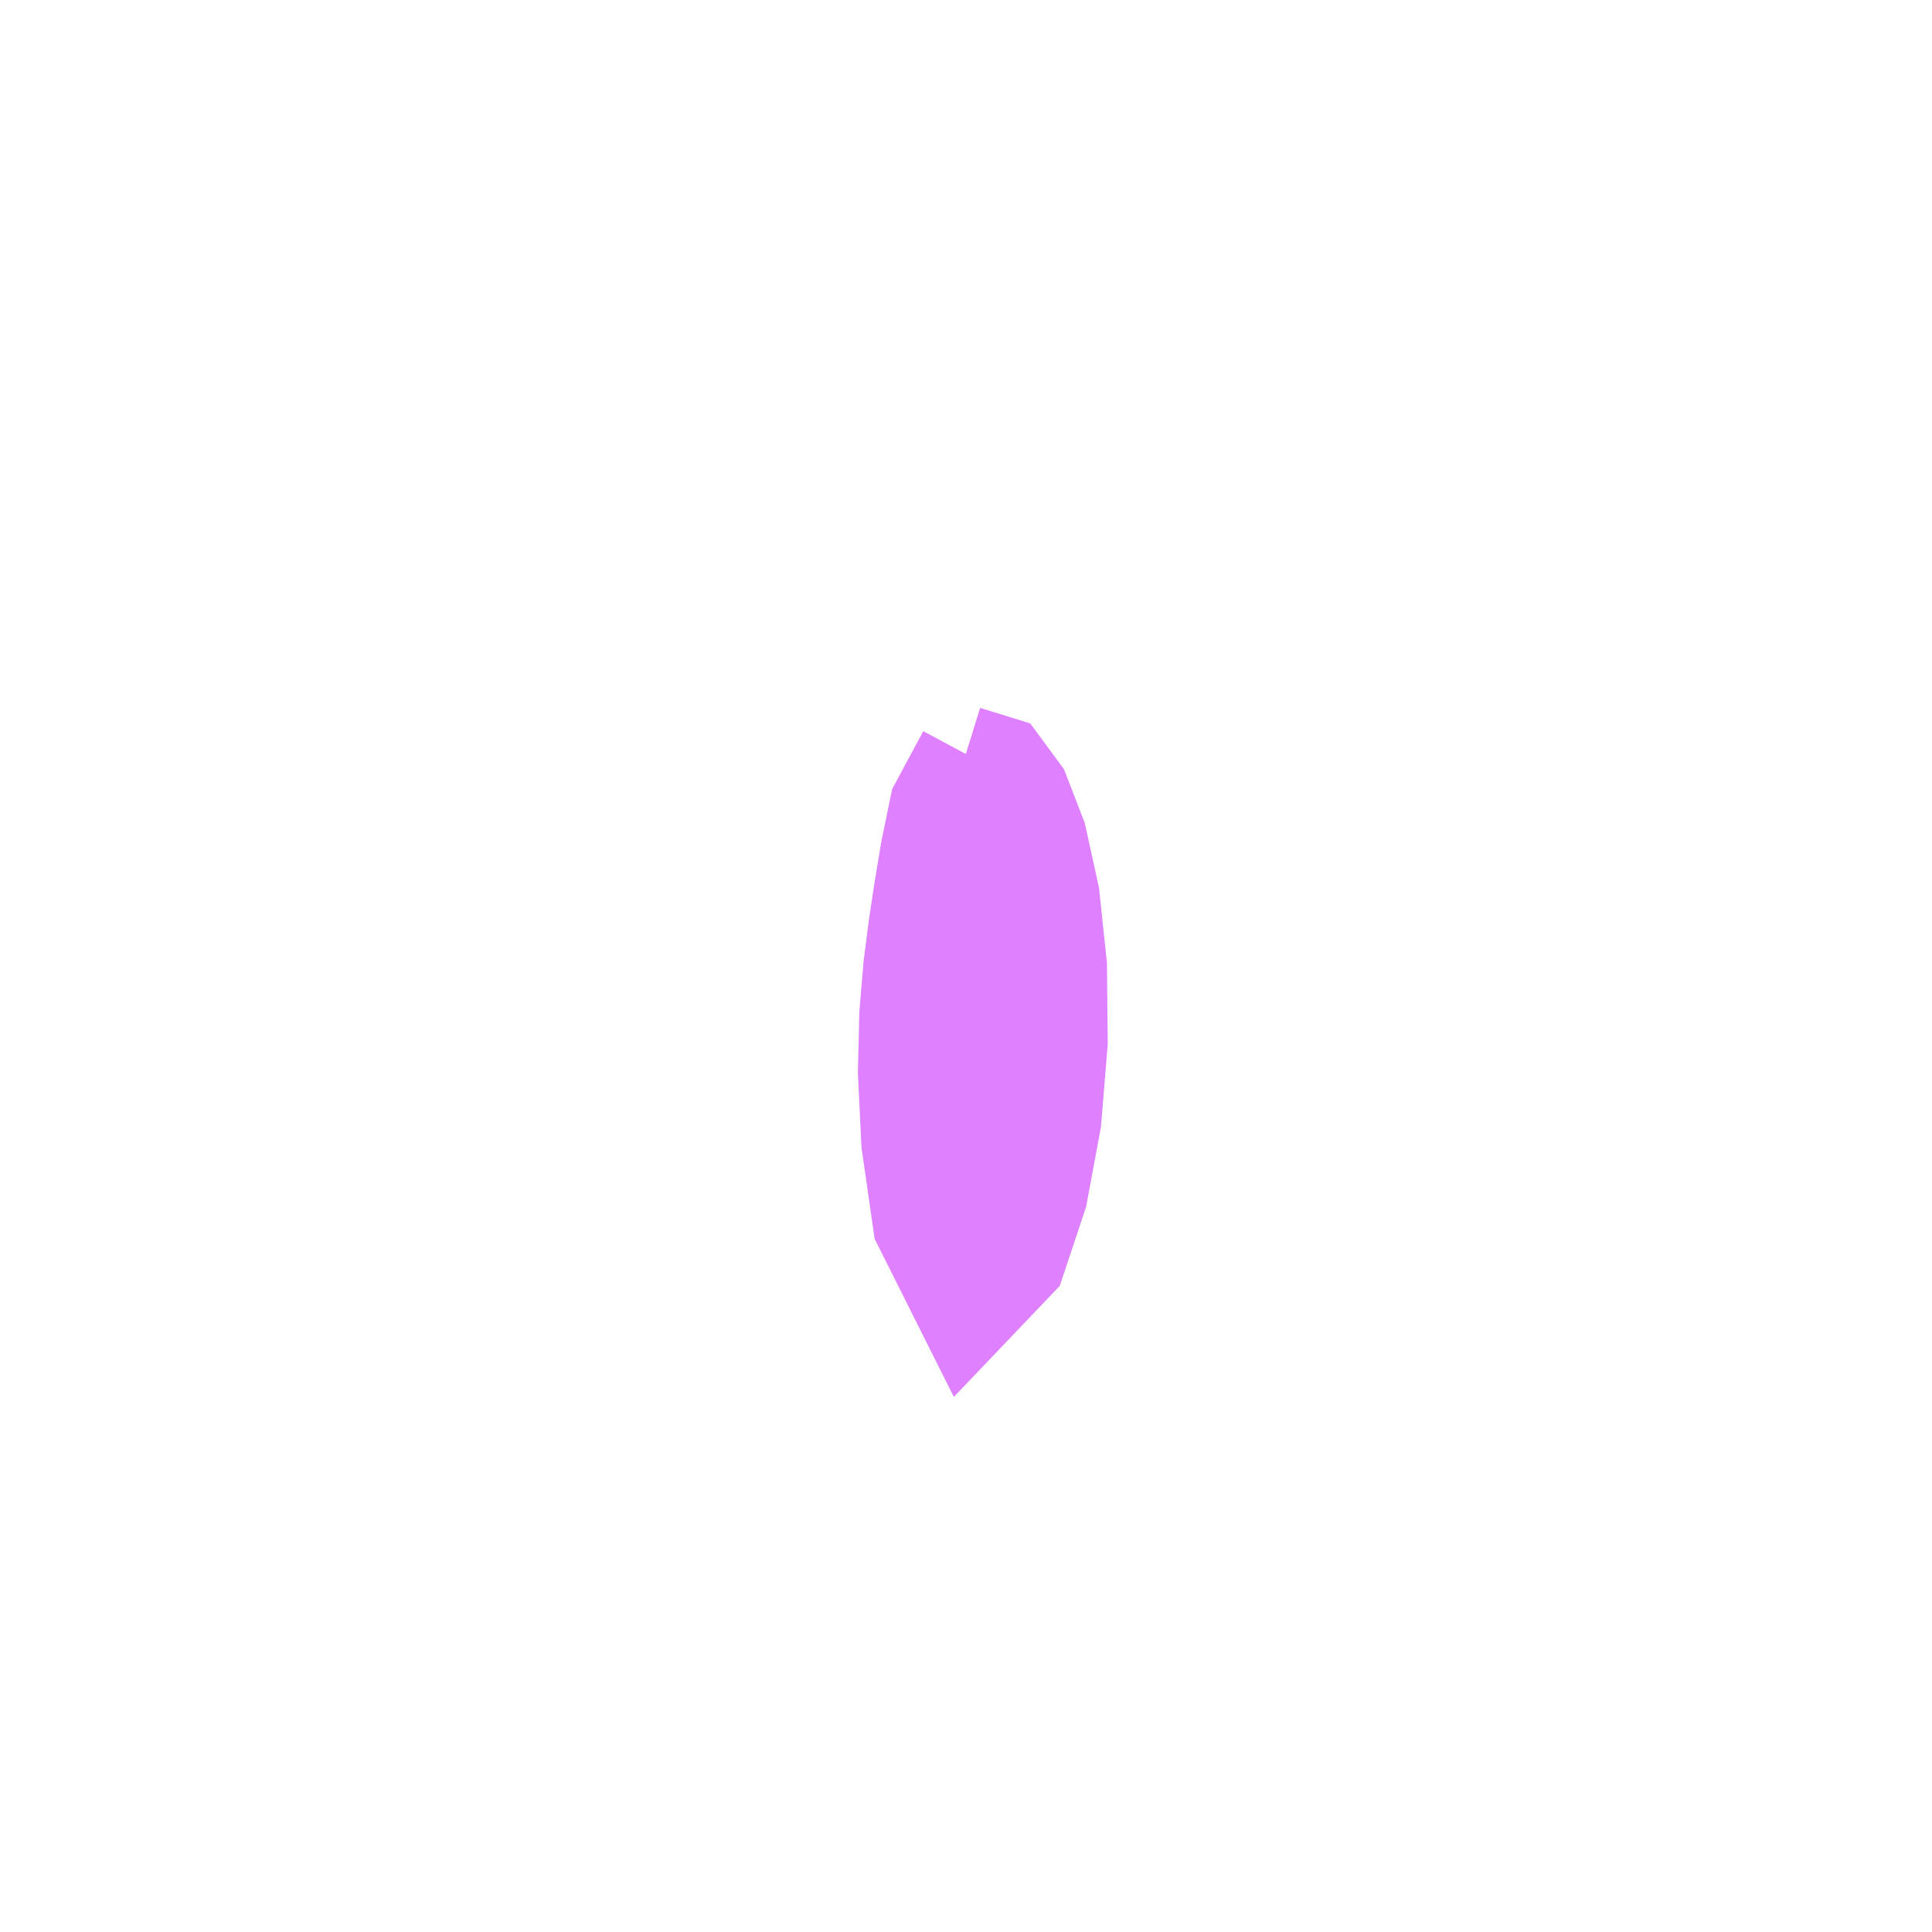 <svg viewBox="0 0 100 100" xmlns="http://www.w3.org/2000/svg">
<path d="M49.991,39.027 L48.552,41.706 L48.079,44.002 L47.747,46 L47.456,47.916 L47.187,50.002 L46.978,52.483 L46.906,55.515 L47.083,59.157 L47.689,63.369 L50.014,68.008 L52.659,65.234 L53.791,61.835 L54.504,57.996 L54.835,53.96 L54.796,49.996 L54.416,46.372 L53.747,43.322 L52.859,41.026 L51.8,39.588 L49.991,39.027" fill="rgb(222,128,255)" stroke="rgb(222,128,255)" stroke-width="5"/>
</svg>